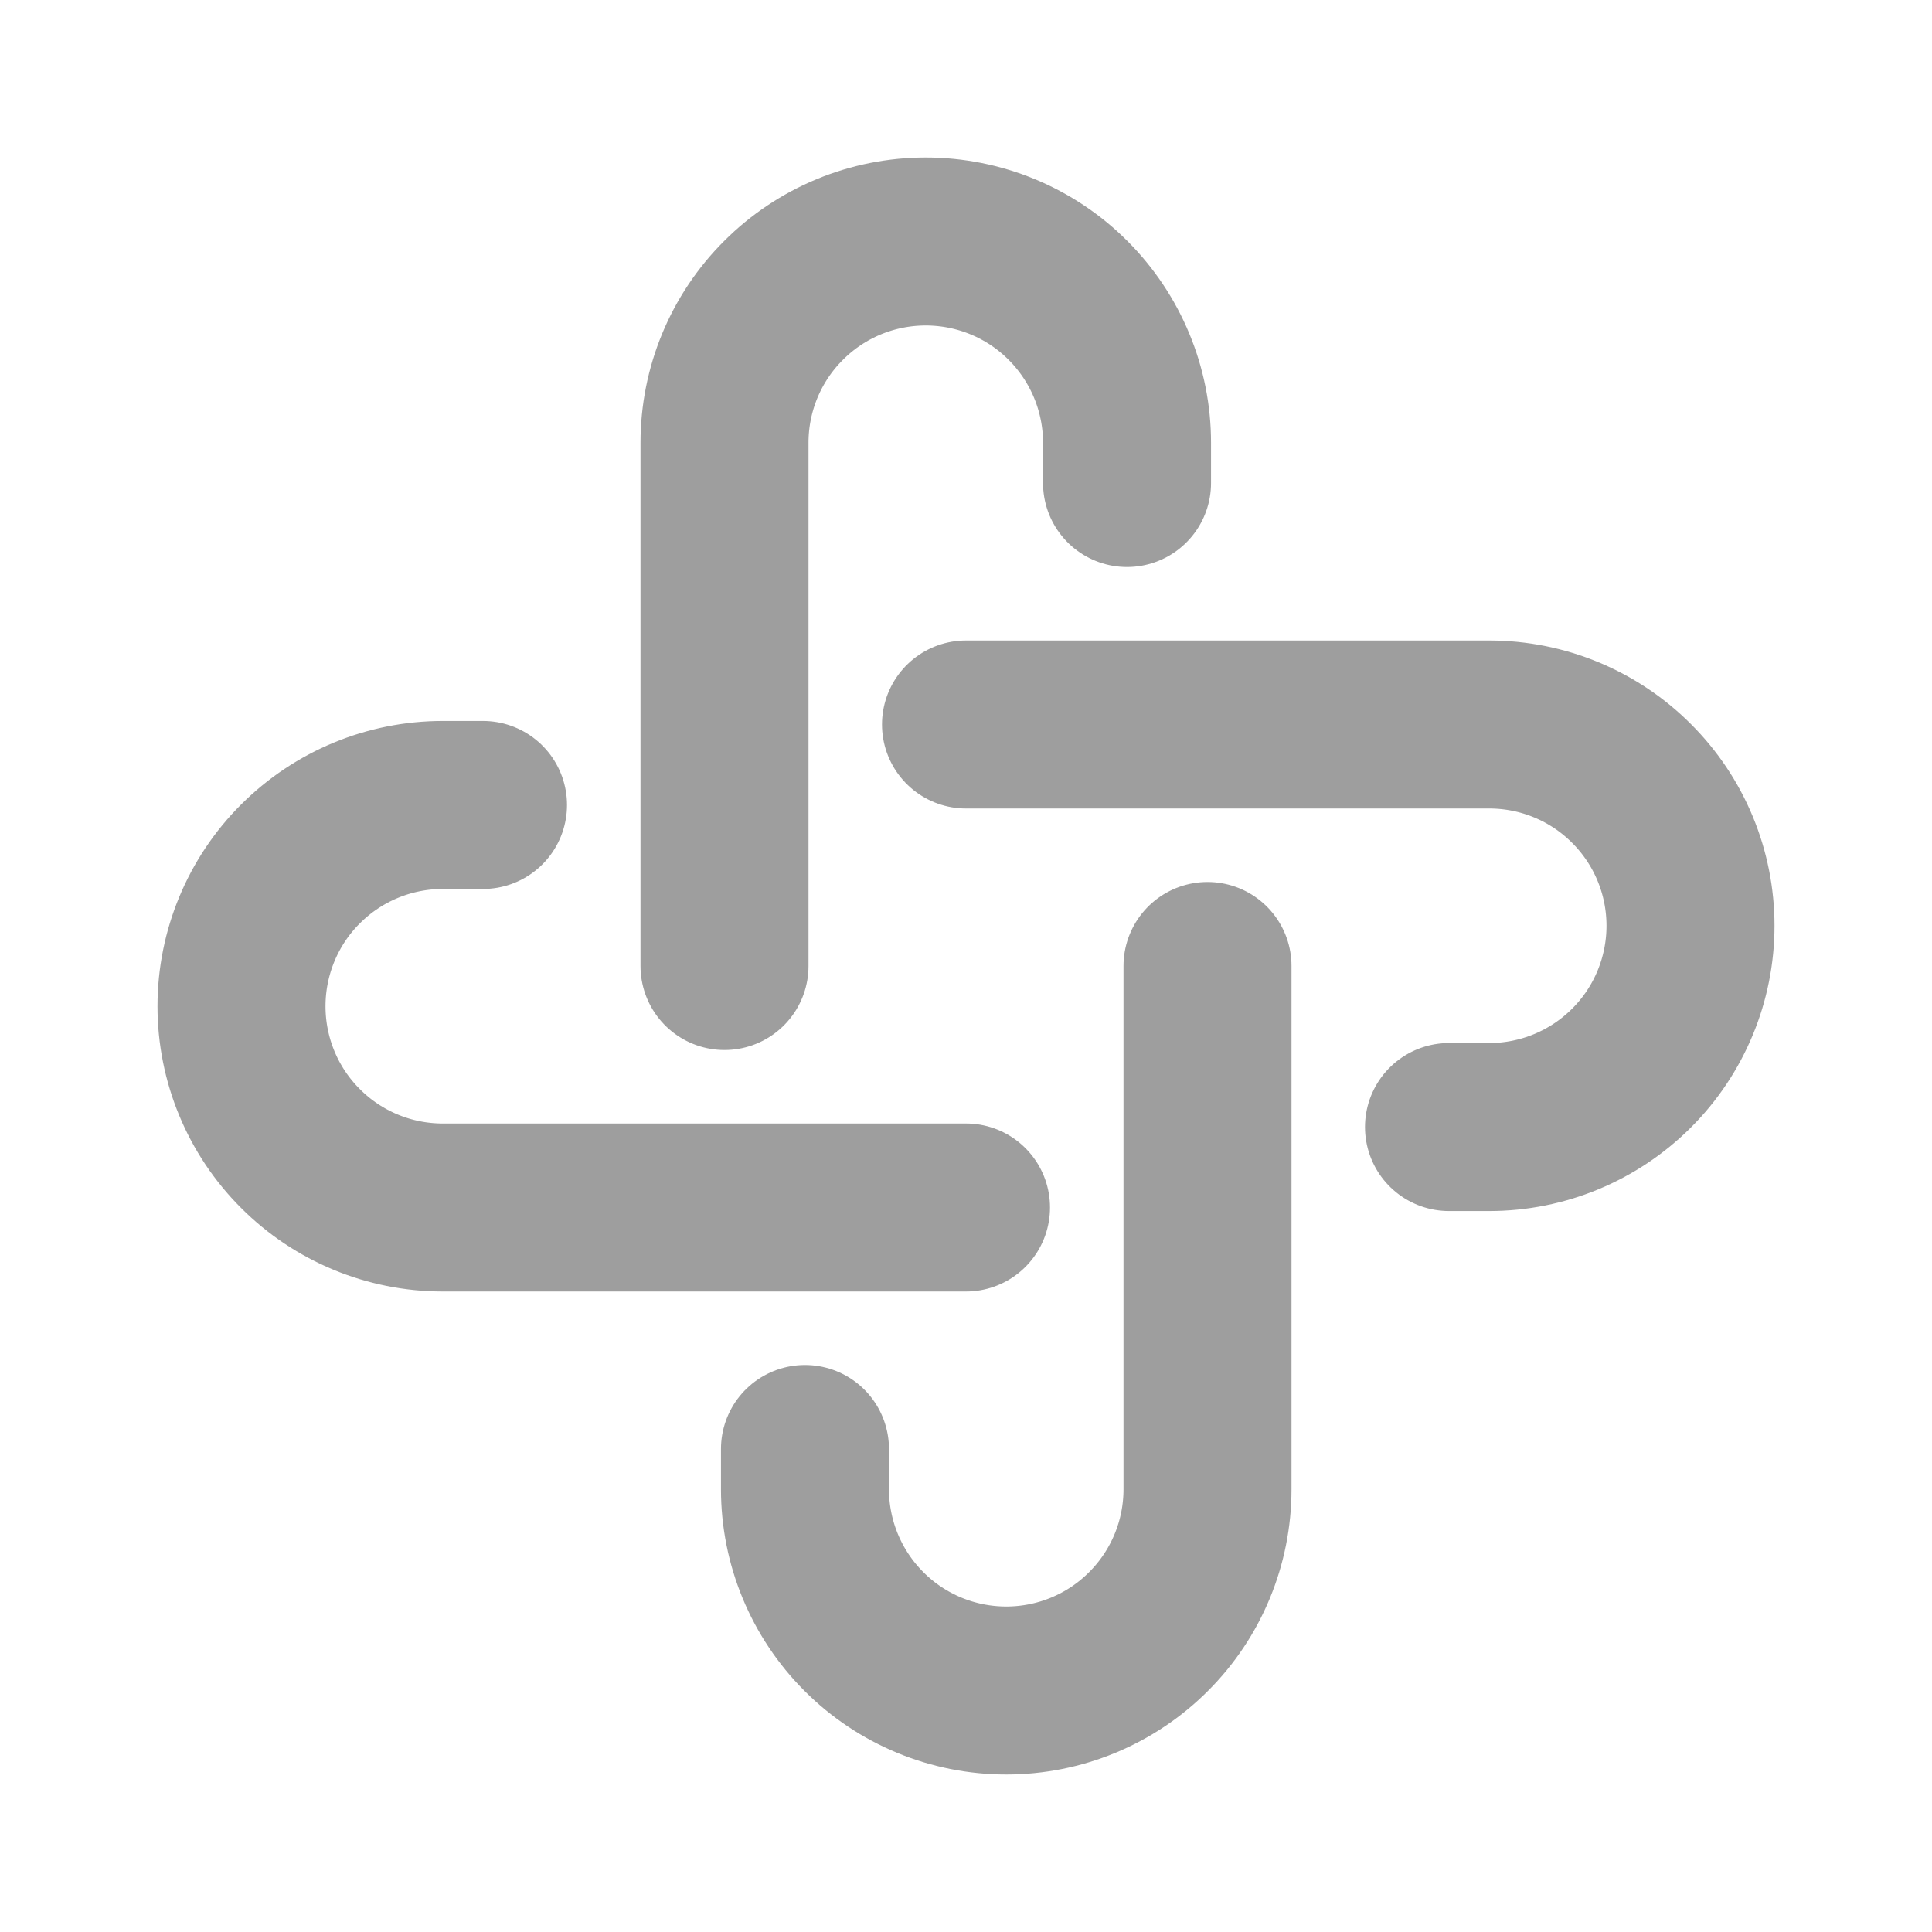 <svg width="23" height="23" viewBox="0 0 23 23" fill="none" xmlns="http://www.w3.org/2000/svg">
<g id="tabler:api-app">
<path id="Vector" d="M11.5 14.375H5.271C4.635 14.375 4.026 14.123 3.577 13.673C3.127 13.224 2.875 12.615 2.875 11.979C2.875 11.344 3.127 10.734 3.577 10.285C4.026 9.836 4.635 9.583 5.271 9.583H5.75M14.375 11.5V17.729C14.375 18.365 14.123 18.974 13.673 19.423C13.224 19.873 12.615 20.125 11.979 20.125C11.344 20.125 10.734 19.873 10.285 19.423C9.836 18.974 9.583 18.365 9.583 17.729V17.25M11.5 8.625H17.729C18.365 8.625 18.974 8.877 19.423 9.327C19.873 9.776 20.125 10.385 20.125 11.021C20.125 11.656 19.873 12.266 19.423 12.715C18.974 13.164 18.365 13.417 17.729 13.417H17.25M8.625 11.5V5.271C8.625 4.635 8.877 4.026 9.327 3.577C9.776 3.127 10.385 2.875 11.021 2.875C11.656 2.875 12.266 3.127 12.715 3.577C13.164 4.026 13.417 4.635 13.417 5.271V5.75" stroke="#9E9E9E" stroke-width="2" stroke-linecap="round" stroke-linejoin="round"/>
</g>
</svg>
